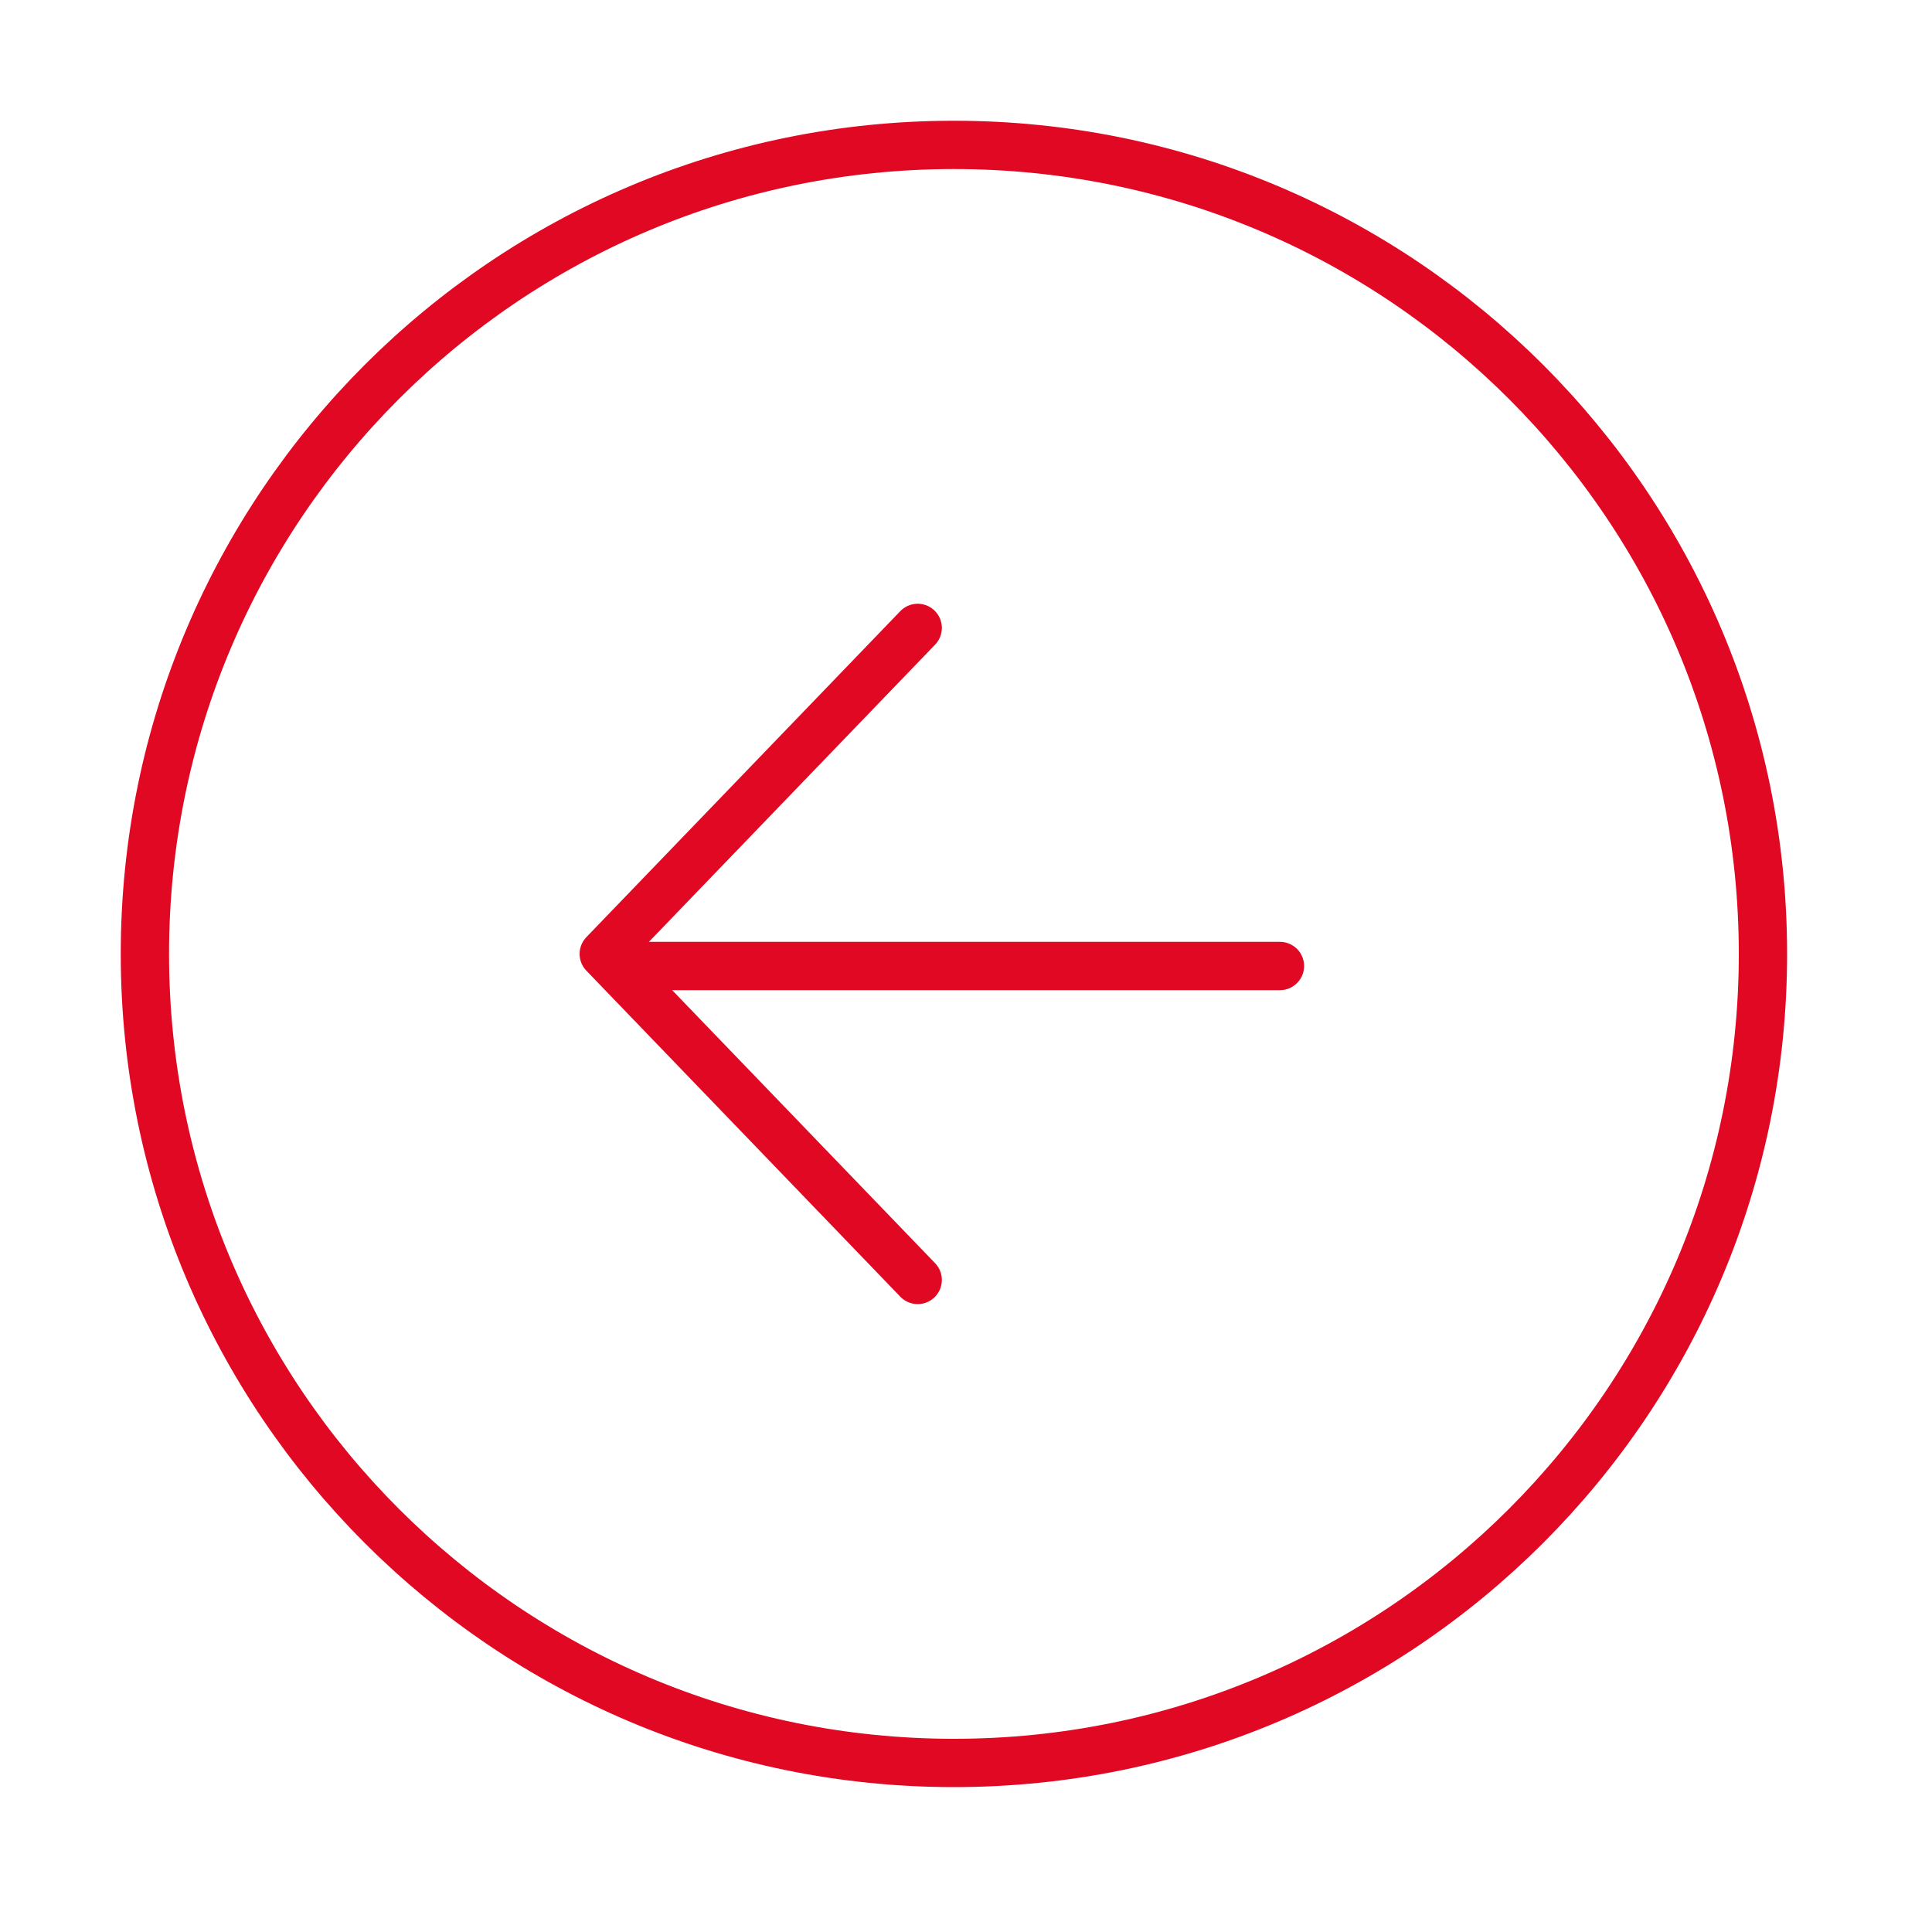 <svg width="80" height="80" viewBox="0 0 80 80" fill="none" xmlns="http://www.w3.org/2000/svg">
<path d="M39.5 73C58.002 73 73 58.002 73 39.5C73 20.998 58.002 6 39.5 6C20.998 6 6 20.998 6 39.5C6 58.002 20.998 73 39.5 73Z" stroke="#E00822" stroke-width="2" stroke-linecap="round" stroke-linejoin="round"/>
<path d="M38 26L25 39.5L38 53" stroke="#E00822" stroke-width="2" stroke-linecap="round" stroke-linejoin="round"/>
<path d="M53 40H26" stroke="#E00822" stroke-width="2" stroke-linecap="round" stroke-linejoin="round"/>
</svg>
